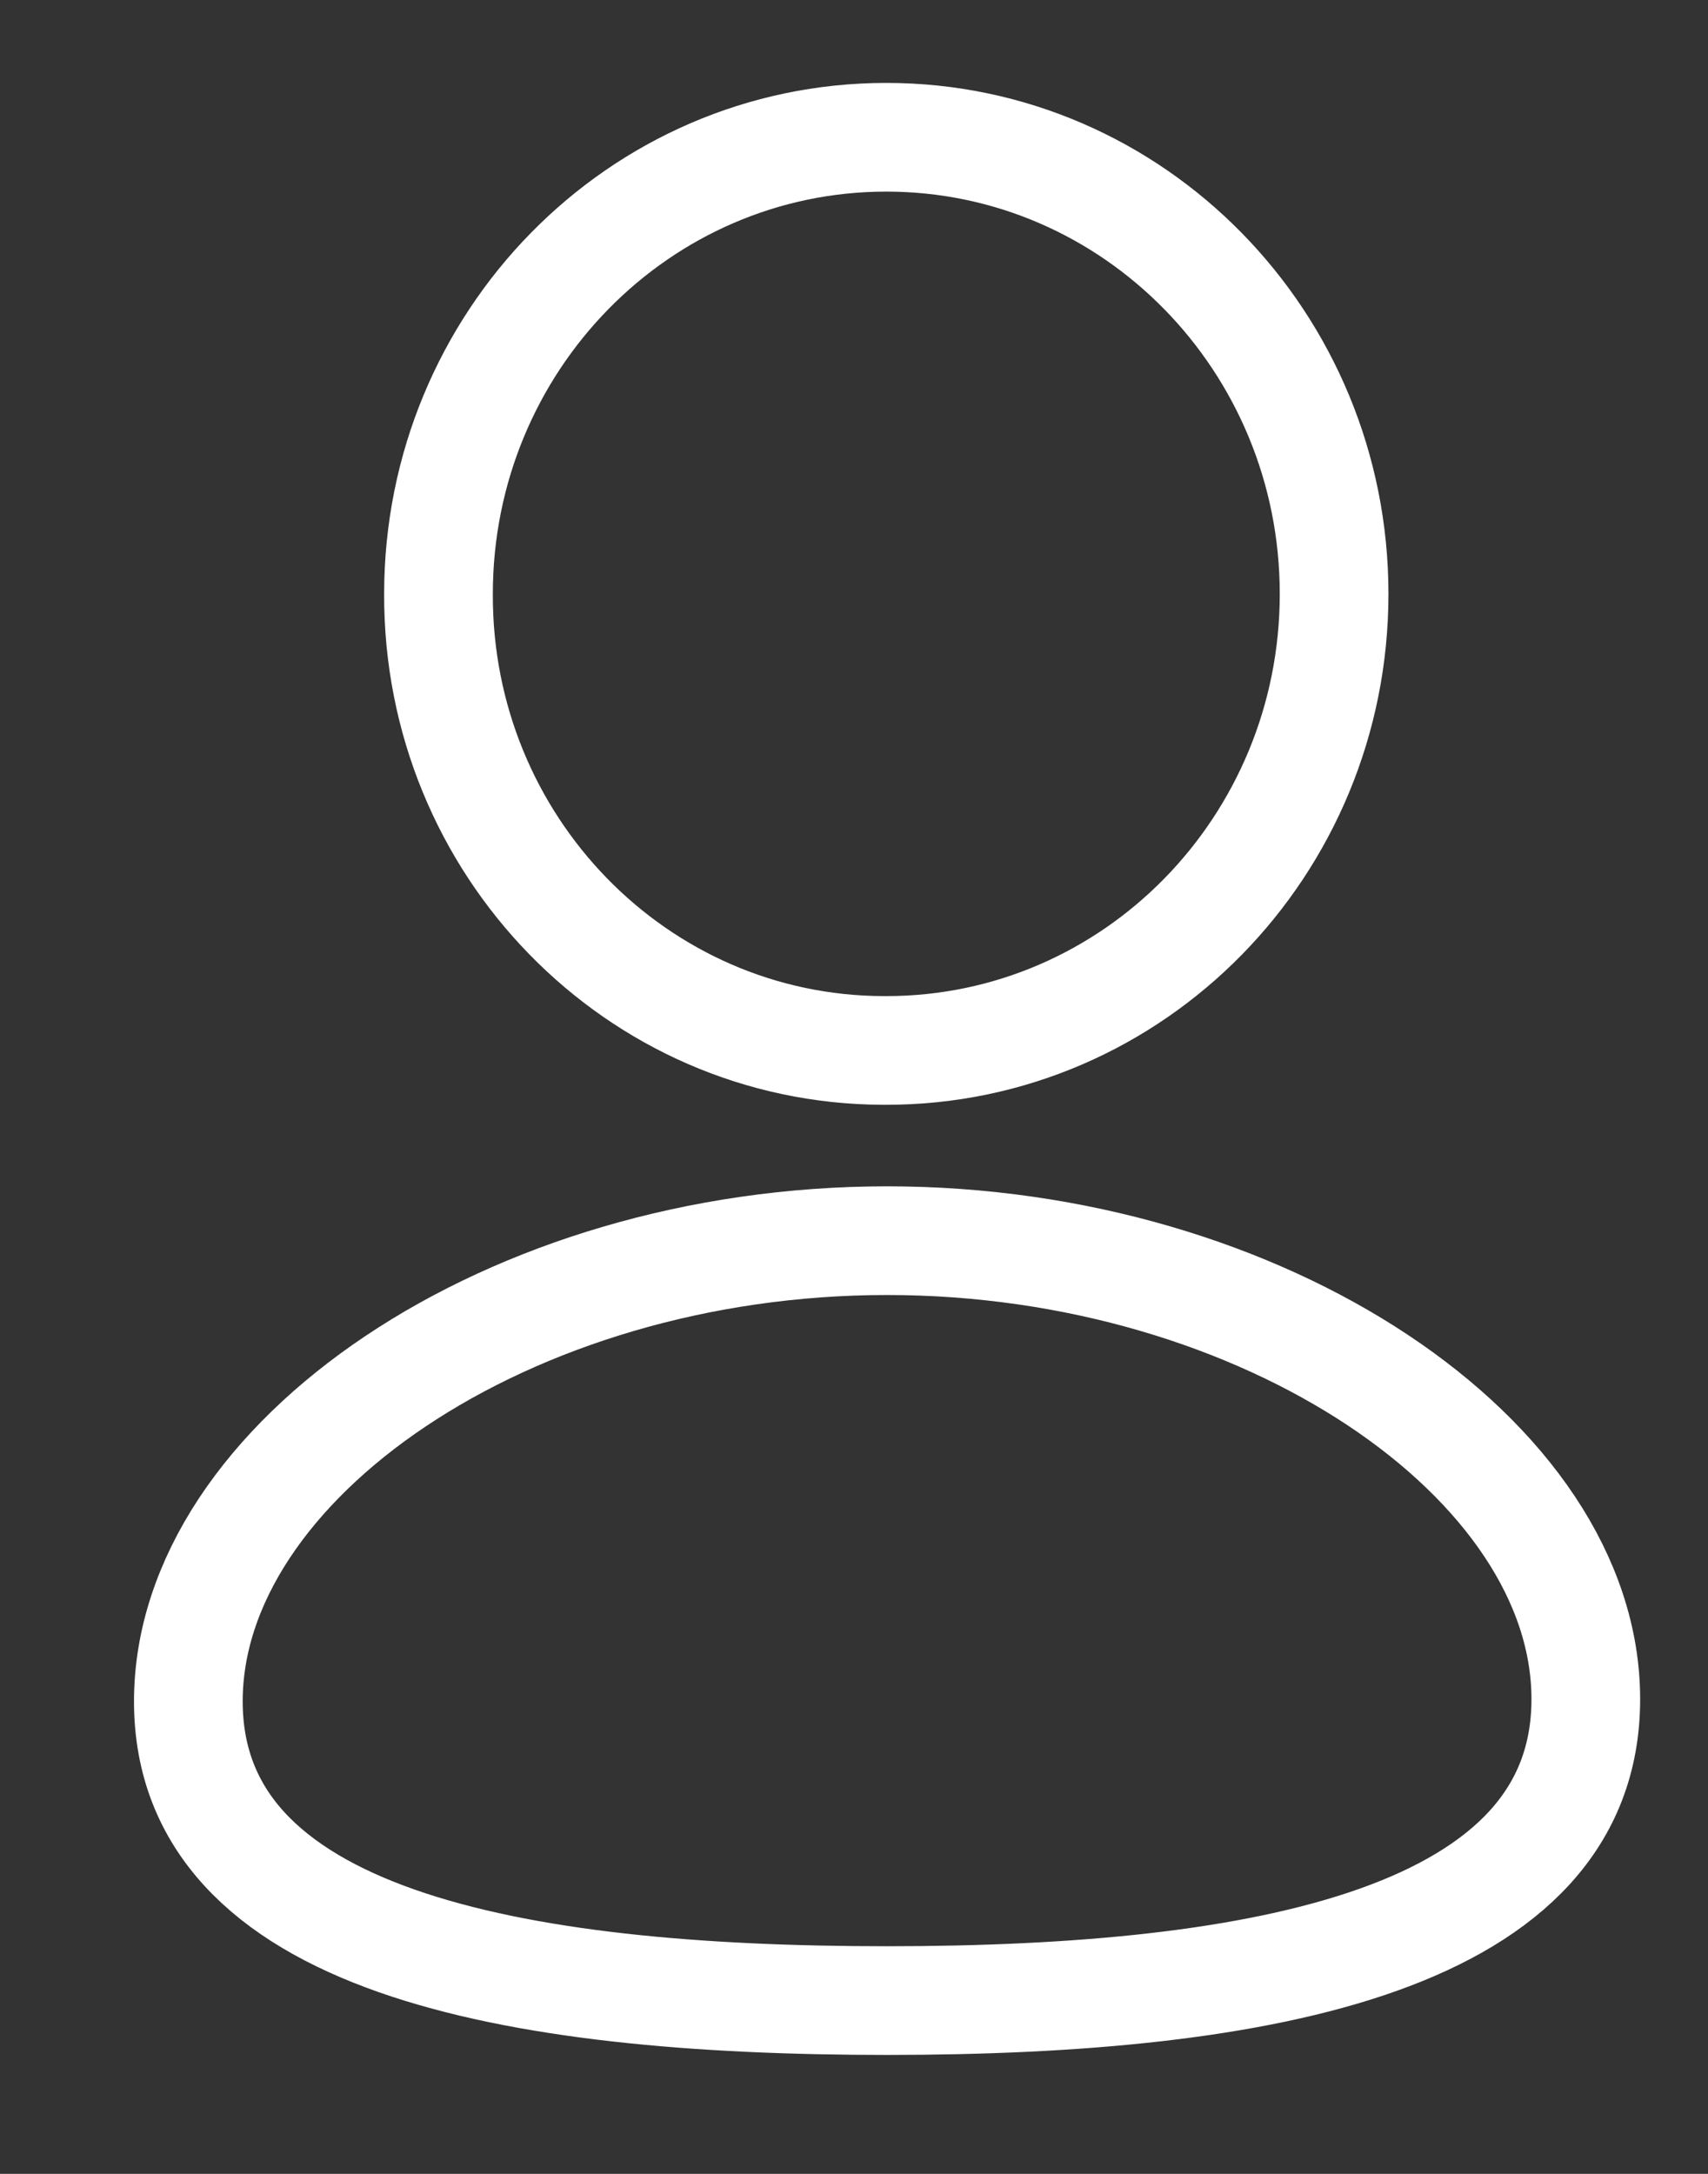 <svg width="11" height="14" viewBox="0 0 11 14" fill="none" xmlns="http://www.w3.org/2000/svg">
<rect x="0" y="0" width="11" height="14" fill="#333333" stroke="none"/>
<path fill-rule="evenodd" clip-rule="evenodd" d="M5.713 12.884C3.286 12.884 1.213 12.499 1.213 10.957C1.213 9.414 3.273 7.99 5.713 7.99C8.14 7.99 10.213 9.4 10.213 10.943C10.213 12.485 8.153 12.884 5.713 12.884Z" stroke="white" stroke-width="0.7" stroke-linecap="round" stroke-linejoin="round"/>
<path fill-rule="evenodd" clip-rule="evenodd" d="M5.708 6.765C7.301 6.765 8.592 5.449 8.592 3.825C8.592 2.201 7.301 0.884 5.708 0.884C4.115 0.884 2.824 2.201 2.824 3.825C2.818 5.444 4.1 6.76 5.688 6.765C5.695 6.765 5.701 6.765 5.708 6.765Z" stroke="white" stroke-width="0.7" stroke-linecap="round" stroke-linejoin="round"/>
</svg>
